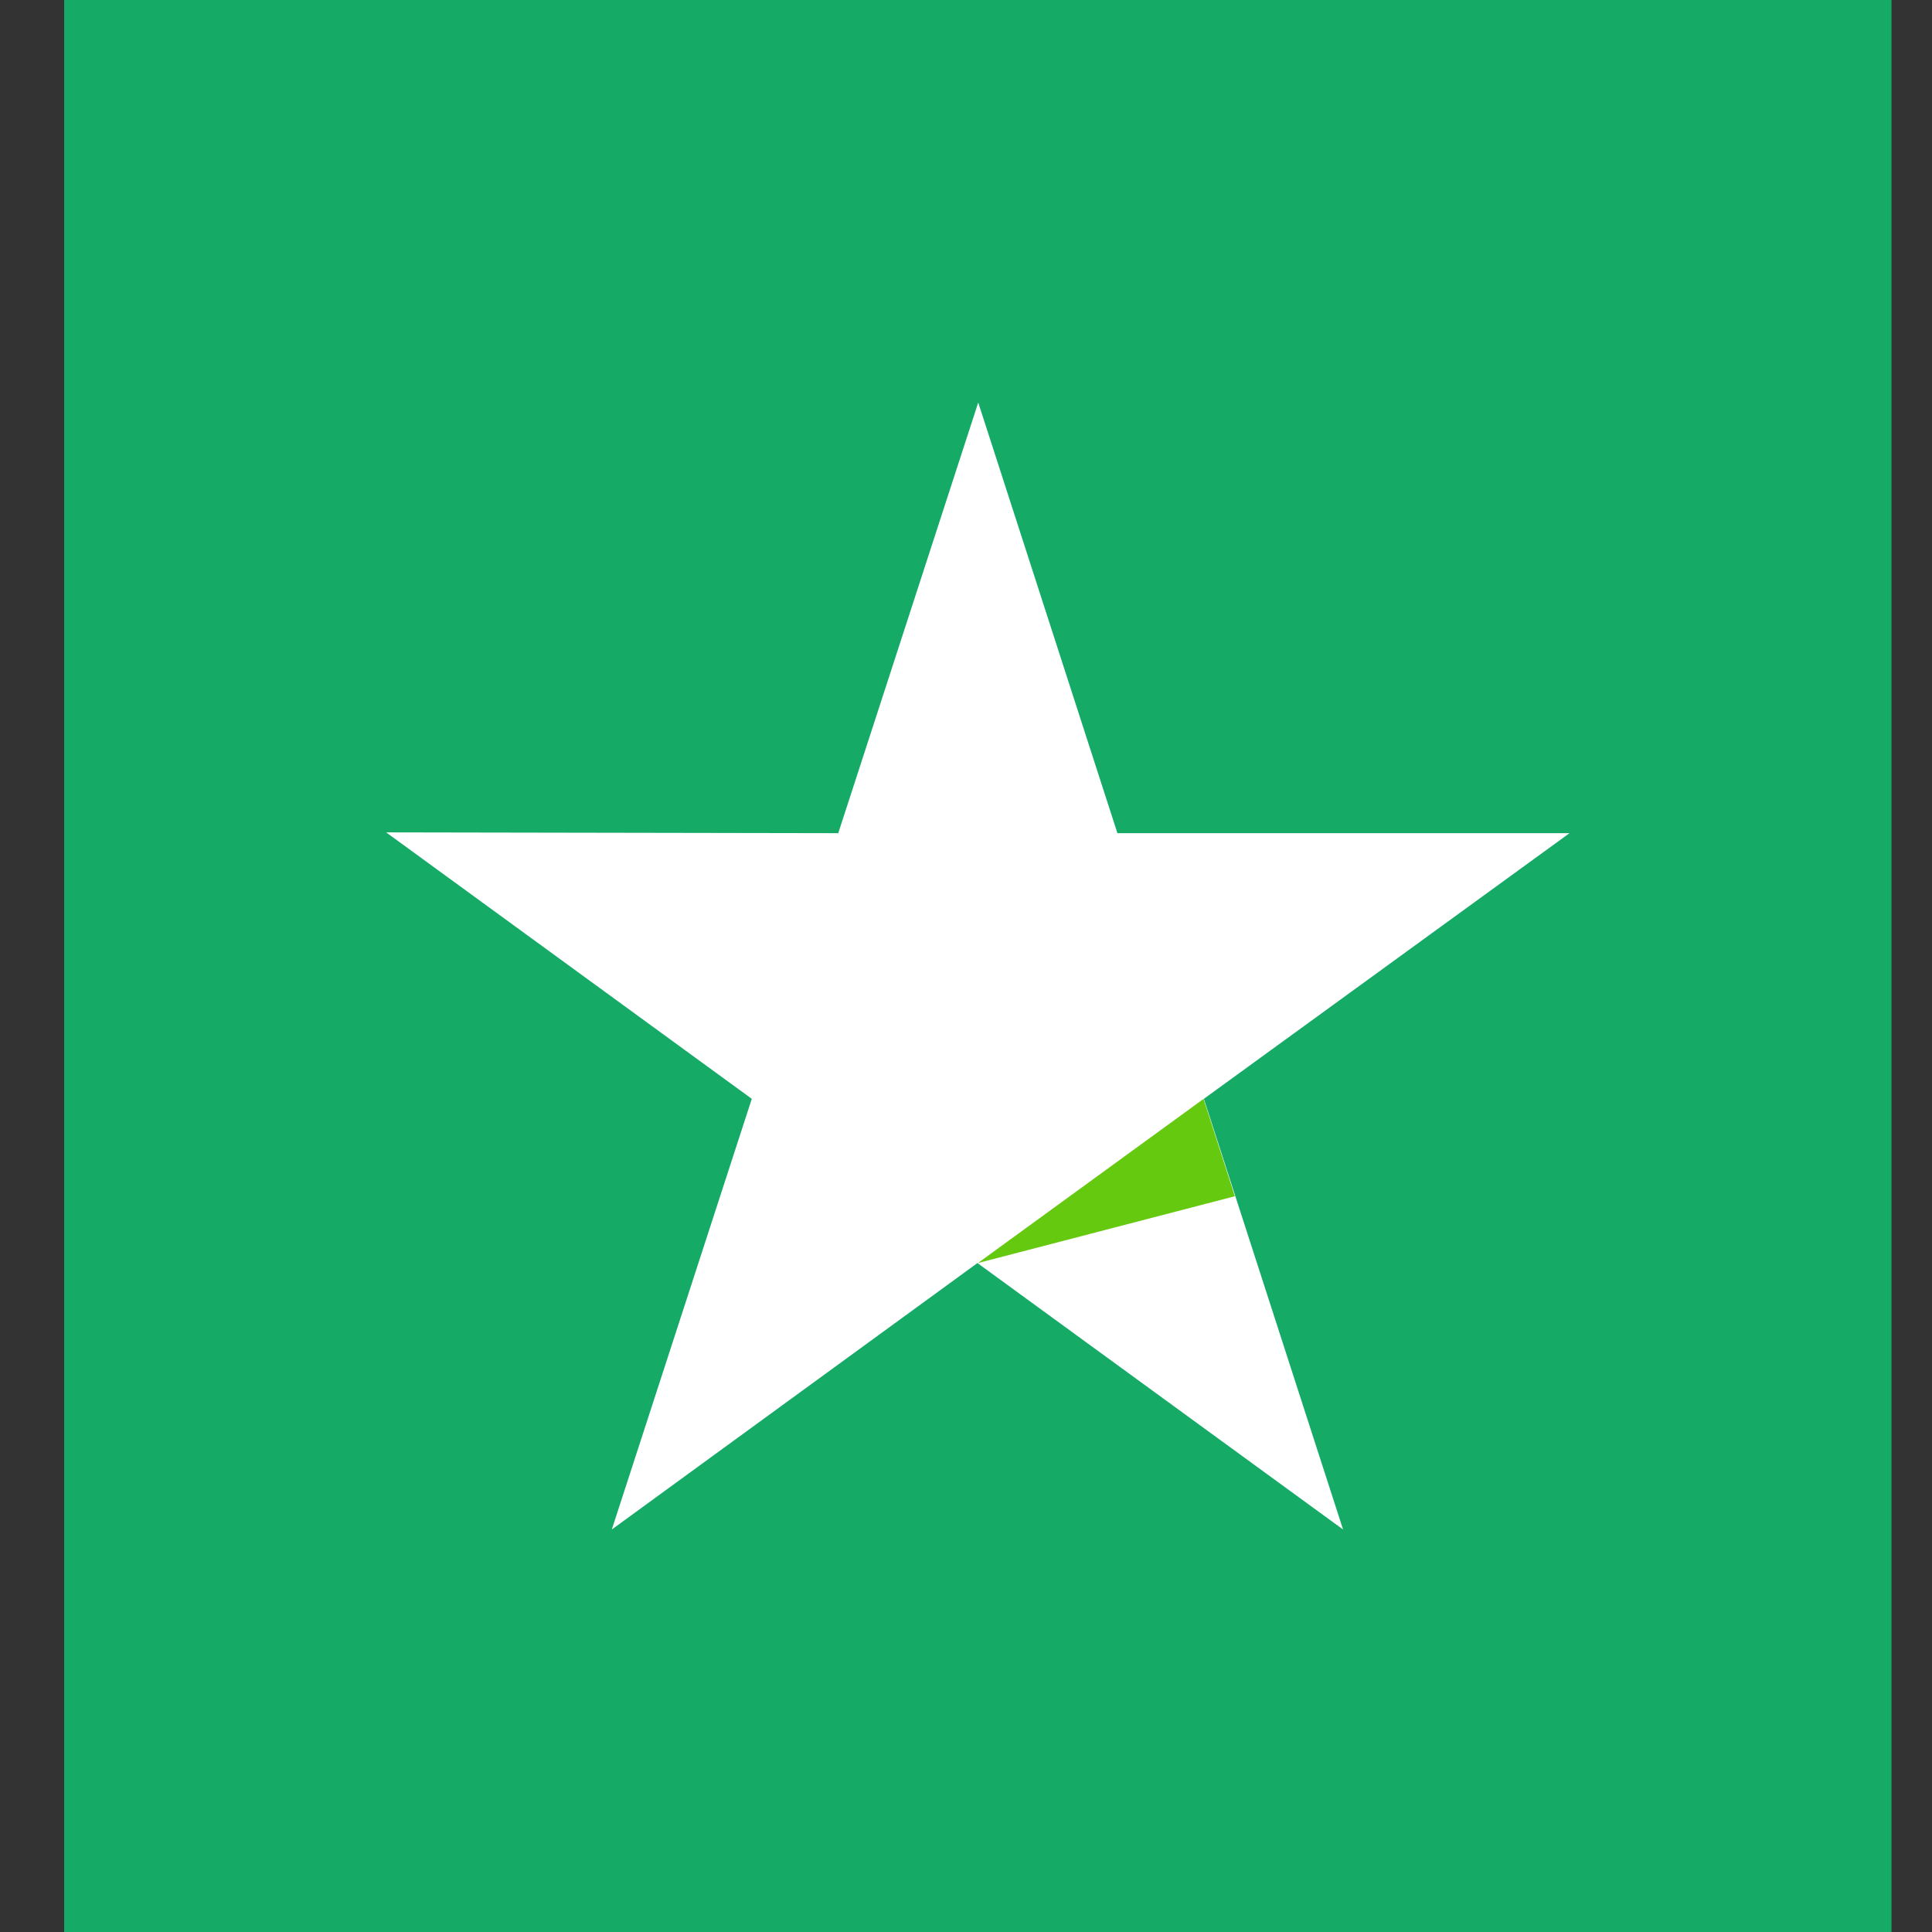 <svg width="24" height="24" viewBox="0 0 24 24" fill="none" xmlns="http://www.w3.org/2000/svg">
<rect x="0" y="0" width="24" height="24" fill="#333333" stroke="none"/>
<rect width="22.7" height="24" transform="translate(0.797)" fill="#15AB67"/>
<path d="M19.497 10.35H13.881L12.152 5L10.413 10.35L4.797 10.34L9.339 13.65L7.6 19L12.142 15.69L16.684 19L14.955 13.65L19.497 10.35Z" fill="white"/>
<path d="M15.34 14.86L14.951 13.651L12.148 15.69L15.34 14.86Z" fill="#64C90F"/>
</svg>
